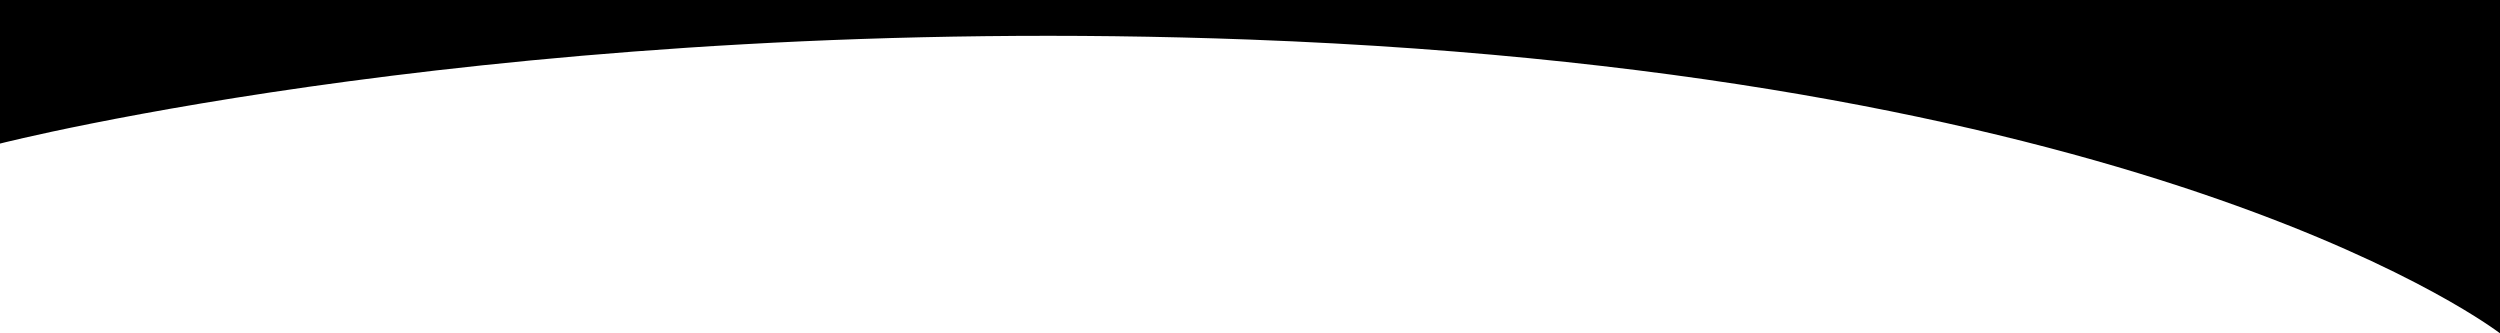 <svg id="Layer_1" data-name="Layer 1" xmlns="http://www.w3.org/2000/svg" viewBox="0 0 1440 192"><path d="M1440,192S1247.3,42.5,720,22.8C295.7,7,0,82.7,0,82.7V0H1440Z" transform="translate(0 0)"/></svg>